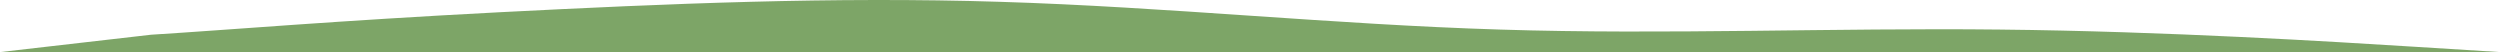 <svg width="1440" height="30" viewBox="0 0 1440 30" fill="none" xmlns="http://www.w3.org/2000/svg">
<path d="M0 30L87 20C135 17.005 192 12.032 288 7.035C384 2.113 480 -2.005 576 1.046C672 3.984 768 14.091 864 17.03C960 20.08 1056 15.963 1152 17.03C1248 18.022 1344 24.011 1392 27.005L1440 30H1392C1344 30 1248 30 1152 30C1056 30 960 30 864 30C768 30 672 30 576 30C480 30 384 30 288 30C192 30 96 30 48 30H0Z" fill="#7DA567"/>
</svg>

